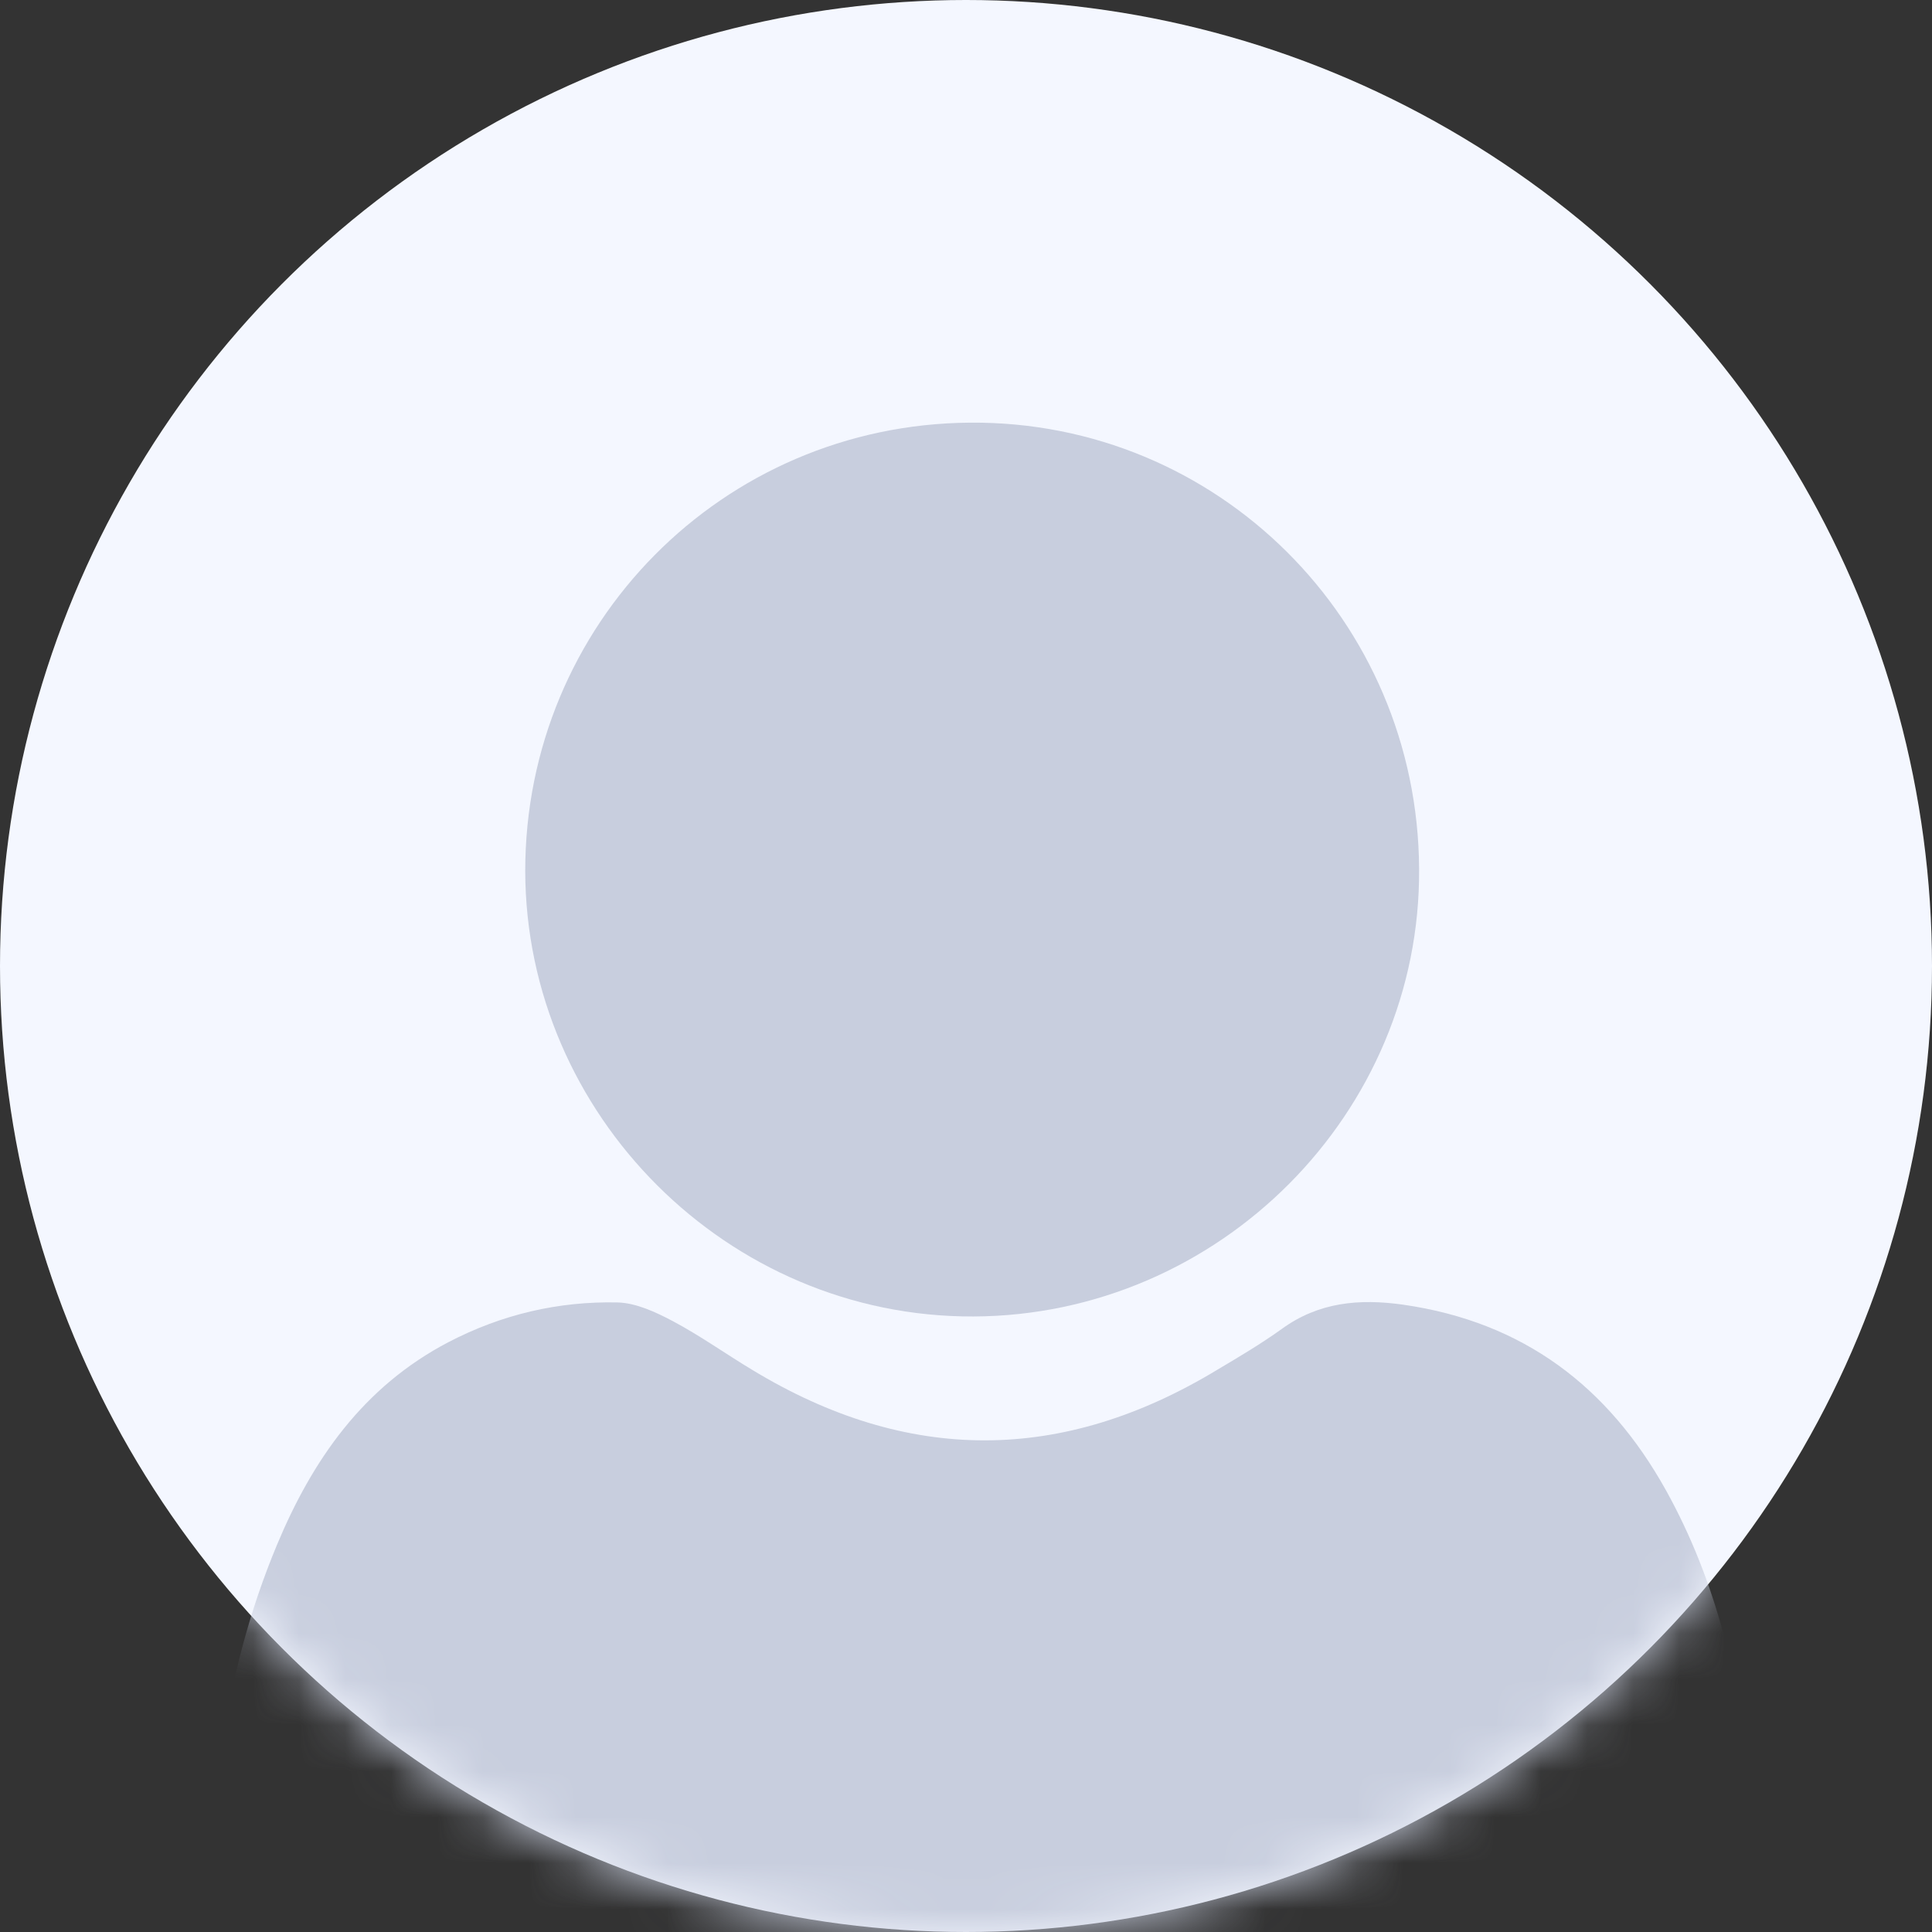 <svg width="42" height="42" viewBox="0 0 42 42" fill="none" xmlns="http://www.w3.org/2000/svg">
<rect x="0" y="0" width="42" height="42" fill="#333333" stroke="none"/>
<circle cx="21" cy="21" r="21" fill="#F4F7FF"/>
<mask id="mask0_596_13592" style="mask-type:alpha" maskUnits="userSpaceOnUse" x="0" y="0" width="42" height="42">
<circle cx="21" cy="21" r="21" fill="#E8F7F0"/>
</mask>
<g mask="url(#mask0_596_13592)">
<path d="M10.798 48.735C10.336 48.638 9.873 48.571 9.431 48.445C6.558 47.654 4.747 45.481 4.619 42.527C4.491 39.466 4.826 36.454 6.016 33.596C6.784 31.752 7.886 30.149 9.755 29.174C10.906 28.575 12.136 28.286 13.425 28.314C13.829 28.324 14.261 28.527 14.626 28.72C15.226 29.039 15.777 29.434 16.357 29.782C19.732 31.829 23.097 31.819 26.472 29.772C26.944 29.492 27.416 29.212 27.859 28.894C28.666 28.305 29.551 28.228 30.506 28.363C33.123 28.739 34.963 30.149 36.212 32.389C37.324 34.388 37.826 36.56 38.042 38.8C38.16 39.949 38.209 41.107 38.2 42.266C38.16 45.713 35.74 48.281 32.247 48.658C32.158 48.667 32.08 48.706 31.991 48.725C24.917 48.735 17.863 48.735 10.798 48.735Z" fill="#C8CEDE"/>
<path d="M30.85 18.884C30.889 24.199 26.501 28.599 21.159 28.619C15.816 28.639 11.428 24.229 11.418 18.933C11.418 13.578 15.698 9.227 21.09 9.188C26.462 9.148 30.82 13.48 30.85 18.884Z" fill="#C8CEDE"/>
</g>
</svg>
